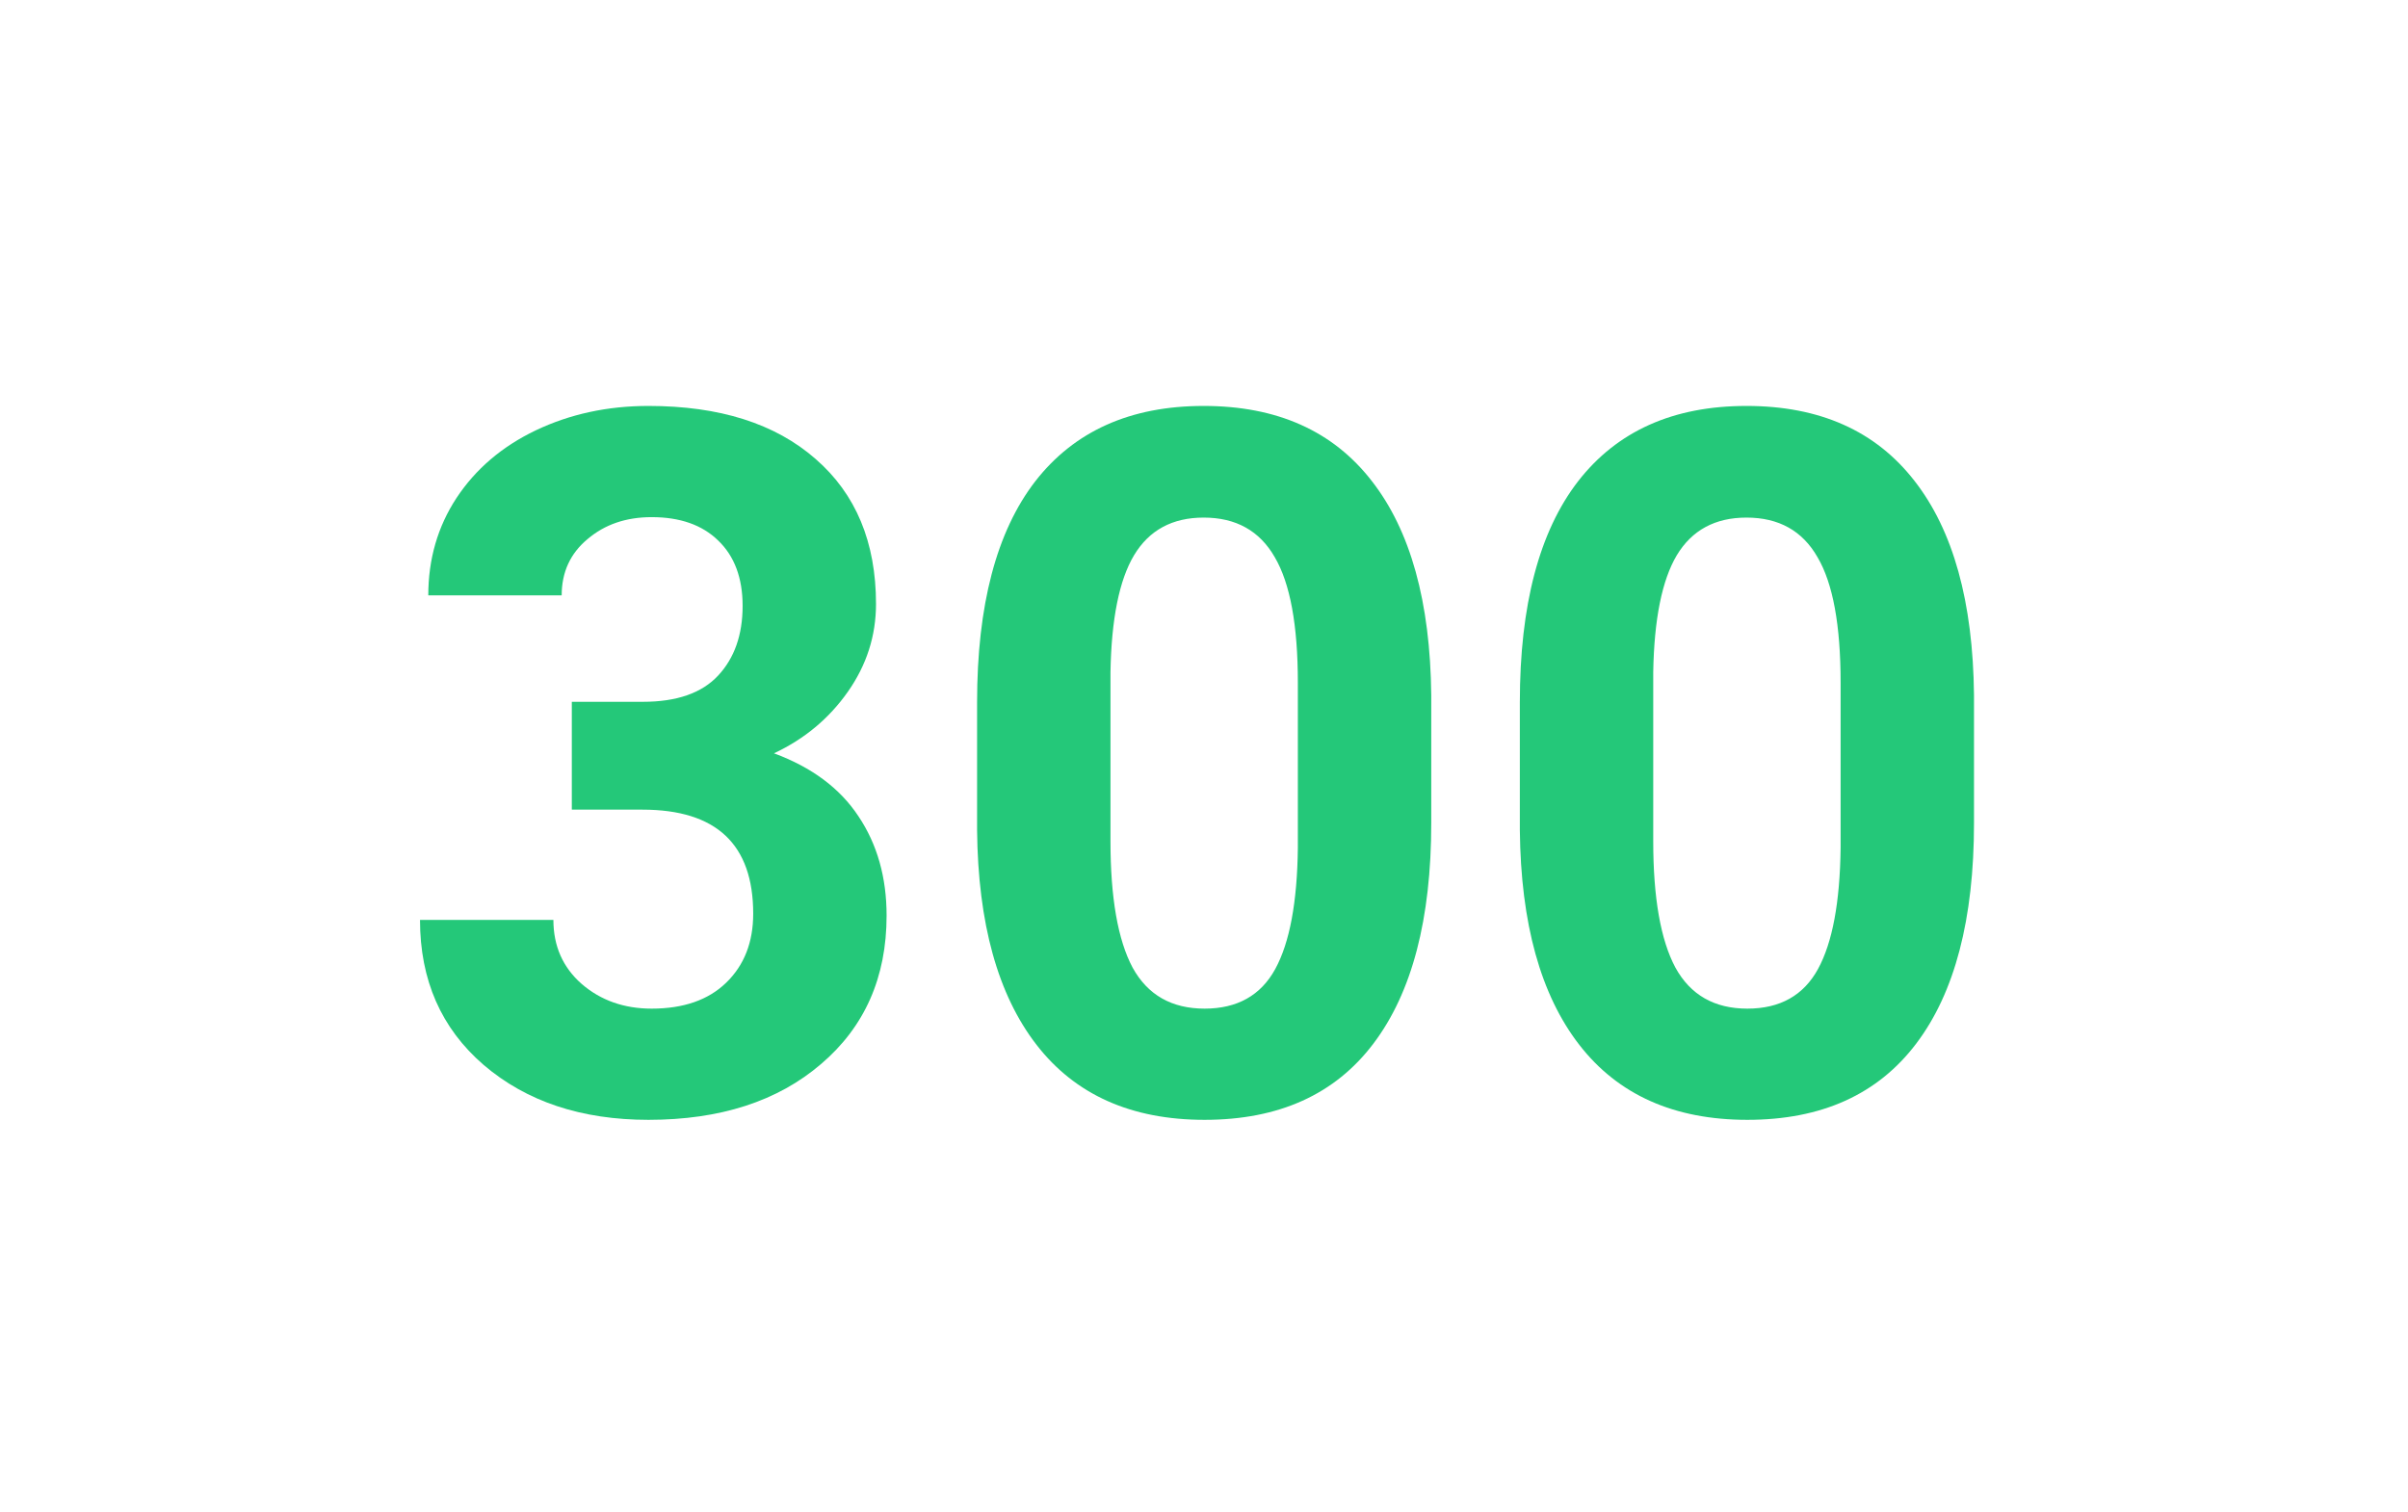 <svg width="43" height="27" viewBox="0 0 43 27" fill="none" xmlns="http://www.w3.org/2000/svg">
<path d="M10.211 12.534H11.481C12.085 12.534 12.533 12.378 12.824 12.065C13.115 11.753 13.261 11.338 13.261 10.821C13.261 10.321 13.115 9.932 12.824 9.653C12.539 9.375 12.143 9.236 11.637 9.236C11.181 9.236 10.8 9.366 10.492 9.628C10.184 9.884 10.03 10.219 10.03 10.633H7.648C7.648 9.986 7.816 9.406 8.151 8.895C8.492 8.378 8.964 7.974 9.569 7.685C10.179 7.395 10.849 7.25 11.58 7.25C12.849 7.25 13.843 7.565 14.563 8.196C15.283 8.821 15.643 9.685 15.643 10.787C15.643 11.355 15.475 11.878 15.14 12.355C14.805 12.832 14.365 13.199 13.821 13.454C14.497 13.704 15 14.079 15.33 14.579C15.665 15.079 15.832 15.671 15.832 16.352C15.832 17.454 15.442 18.338 14.662 19.003C13.887 19.668 12.86 20 11.58 20C10.382 20 9.401 19.673 8.637 19.02C7.879 18.366 7.5 17.503 7.5 16.429H9.882C9.882 16.895 10.05 17.276 10.385 17.571C10.725 17.866 11.143 18.014 11.637 18.014C12.203 18.014 12.646 17.861 12.964 17.554C13.289 17.241 13.45 16.829 13.45 16.318C13.45 15.079 12.791 14.46 11.473 14.46H10.211V12.534Z" fill="#24C879"/>
<path d="M25.558 14.699C25.558 16.415 25.214 17.727 24.527 18.636C23.841 19.546 22.835 20 21.511 20C20.203 20 19.203 19.554 18.511 18.662C17.819 17.77 17.464 16.491 17.448 14.827V12.543C17.448 10.81 17.794 9.494 18.486 8.597C19.184 7.699 20.187 7.25 21.494 7.25C22.802 7.25 23.802 7.696 24.494 8.588C25.187 9.474 25.541 10.75 25.558 12.415V14.699ZM23.176 12.193C23.176 11.165 23.038 10.418 22.764 9.952C22.494 9.48 22.071 9.244 21.494 9.244C20.934 9.244 20.519 9.469 20.25 9.918C19.986 10.361 19.846 11.057 19.83 12.006V15.023C19.83 16.034 19.962 16.787 20.225 17.281C20.494 17.77 20.923 18.014 21.511 18.014C22.093 18.014 22.514 17.778 22.772 17.307C23.03 16.835 23.165 16.114 23.176 15.142V12.193Z" fill="#24C879"/>
<path d="M35.25 14.699C35.25 16.415 34.907 17.727 34.22 18.636C33.533 19.546 32.528 20 31.203 20C29.896 20 28.896 19.554 28.203 18.662C27.511 17.77 27.157 16.491 27.14 14.827V12.543C27.14 10.81 27.486 9.494 28.179 8.597C28.876 7.699 29.879 7.25 31.187 7.25C32.495 7.25 33.495 7.696 34.187 8.588C34.879 9.474 35.233 10.75 35.25 12.415V14.699ZM32.868 12.193C32.868 11.165 32.731 10.418 32.456 9.952C32.187 9.48 31.764 9.244 31.187 9.244C30.626 9.244 30.212 9.469 29.942 9.918C29.679 10.361 29.538 11.057 29.522 12.006V15.023C29.522 16.034 29.654 16.787 29.918 17.281C30.187 17.77 30.615 18.014 31.203 18.014C31.786 18.014 32.206 17.778 32.464 17.307C32.722 16.835 32.857 16.114 32.868 15.142V12.193Z" fill="#24C879"/>

<filter id="filter0_d_205_438" x="0.5" y="0.25" width="41.75" height="26.75" filterUnits="userSpaceOnUse" color-interpolation-filters="sRGB">
<feFlood flood-opacity="0" result="BackgroundImageFix"/>
<feColorMatrix in="SourceAlpha" type="matrix" values="0 0 0 0 0 0 0 0 0 0 0 0 0 0 0 0 0 0 127 0" result="hardAlpha"/>
<feOffset/>
<feGaussianBlur stdDeviation="3.5"/>
<feColorMatrix type="matrix" values="0 0 0 0 0.267 0 0 0 0 0.776 0 0 0 0 0.533 0 0 0 1 0"/>
<feBlend mode="normal" in2="BackgroundImageFix" result="effect1_dropShadow_205_438"/>
<feBlend mode="normal" in="SourceGraphic" in2="effect1_dropShadow_205_438" result="shape"/>
</filter>

</svg>
